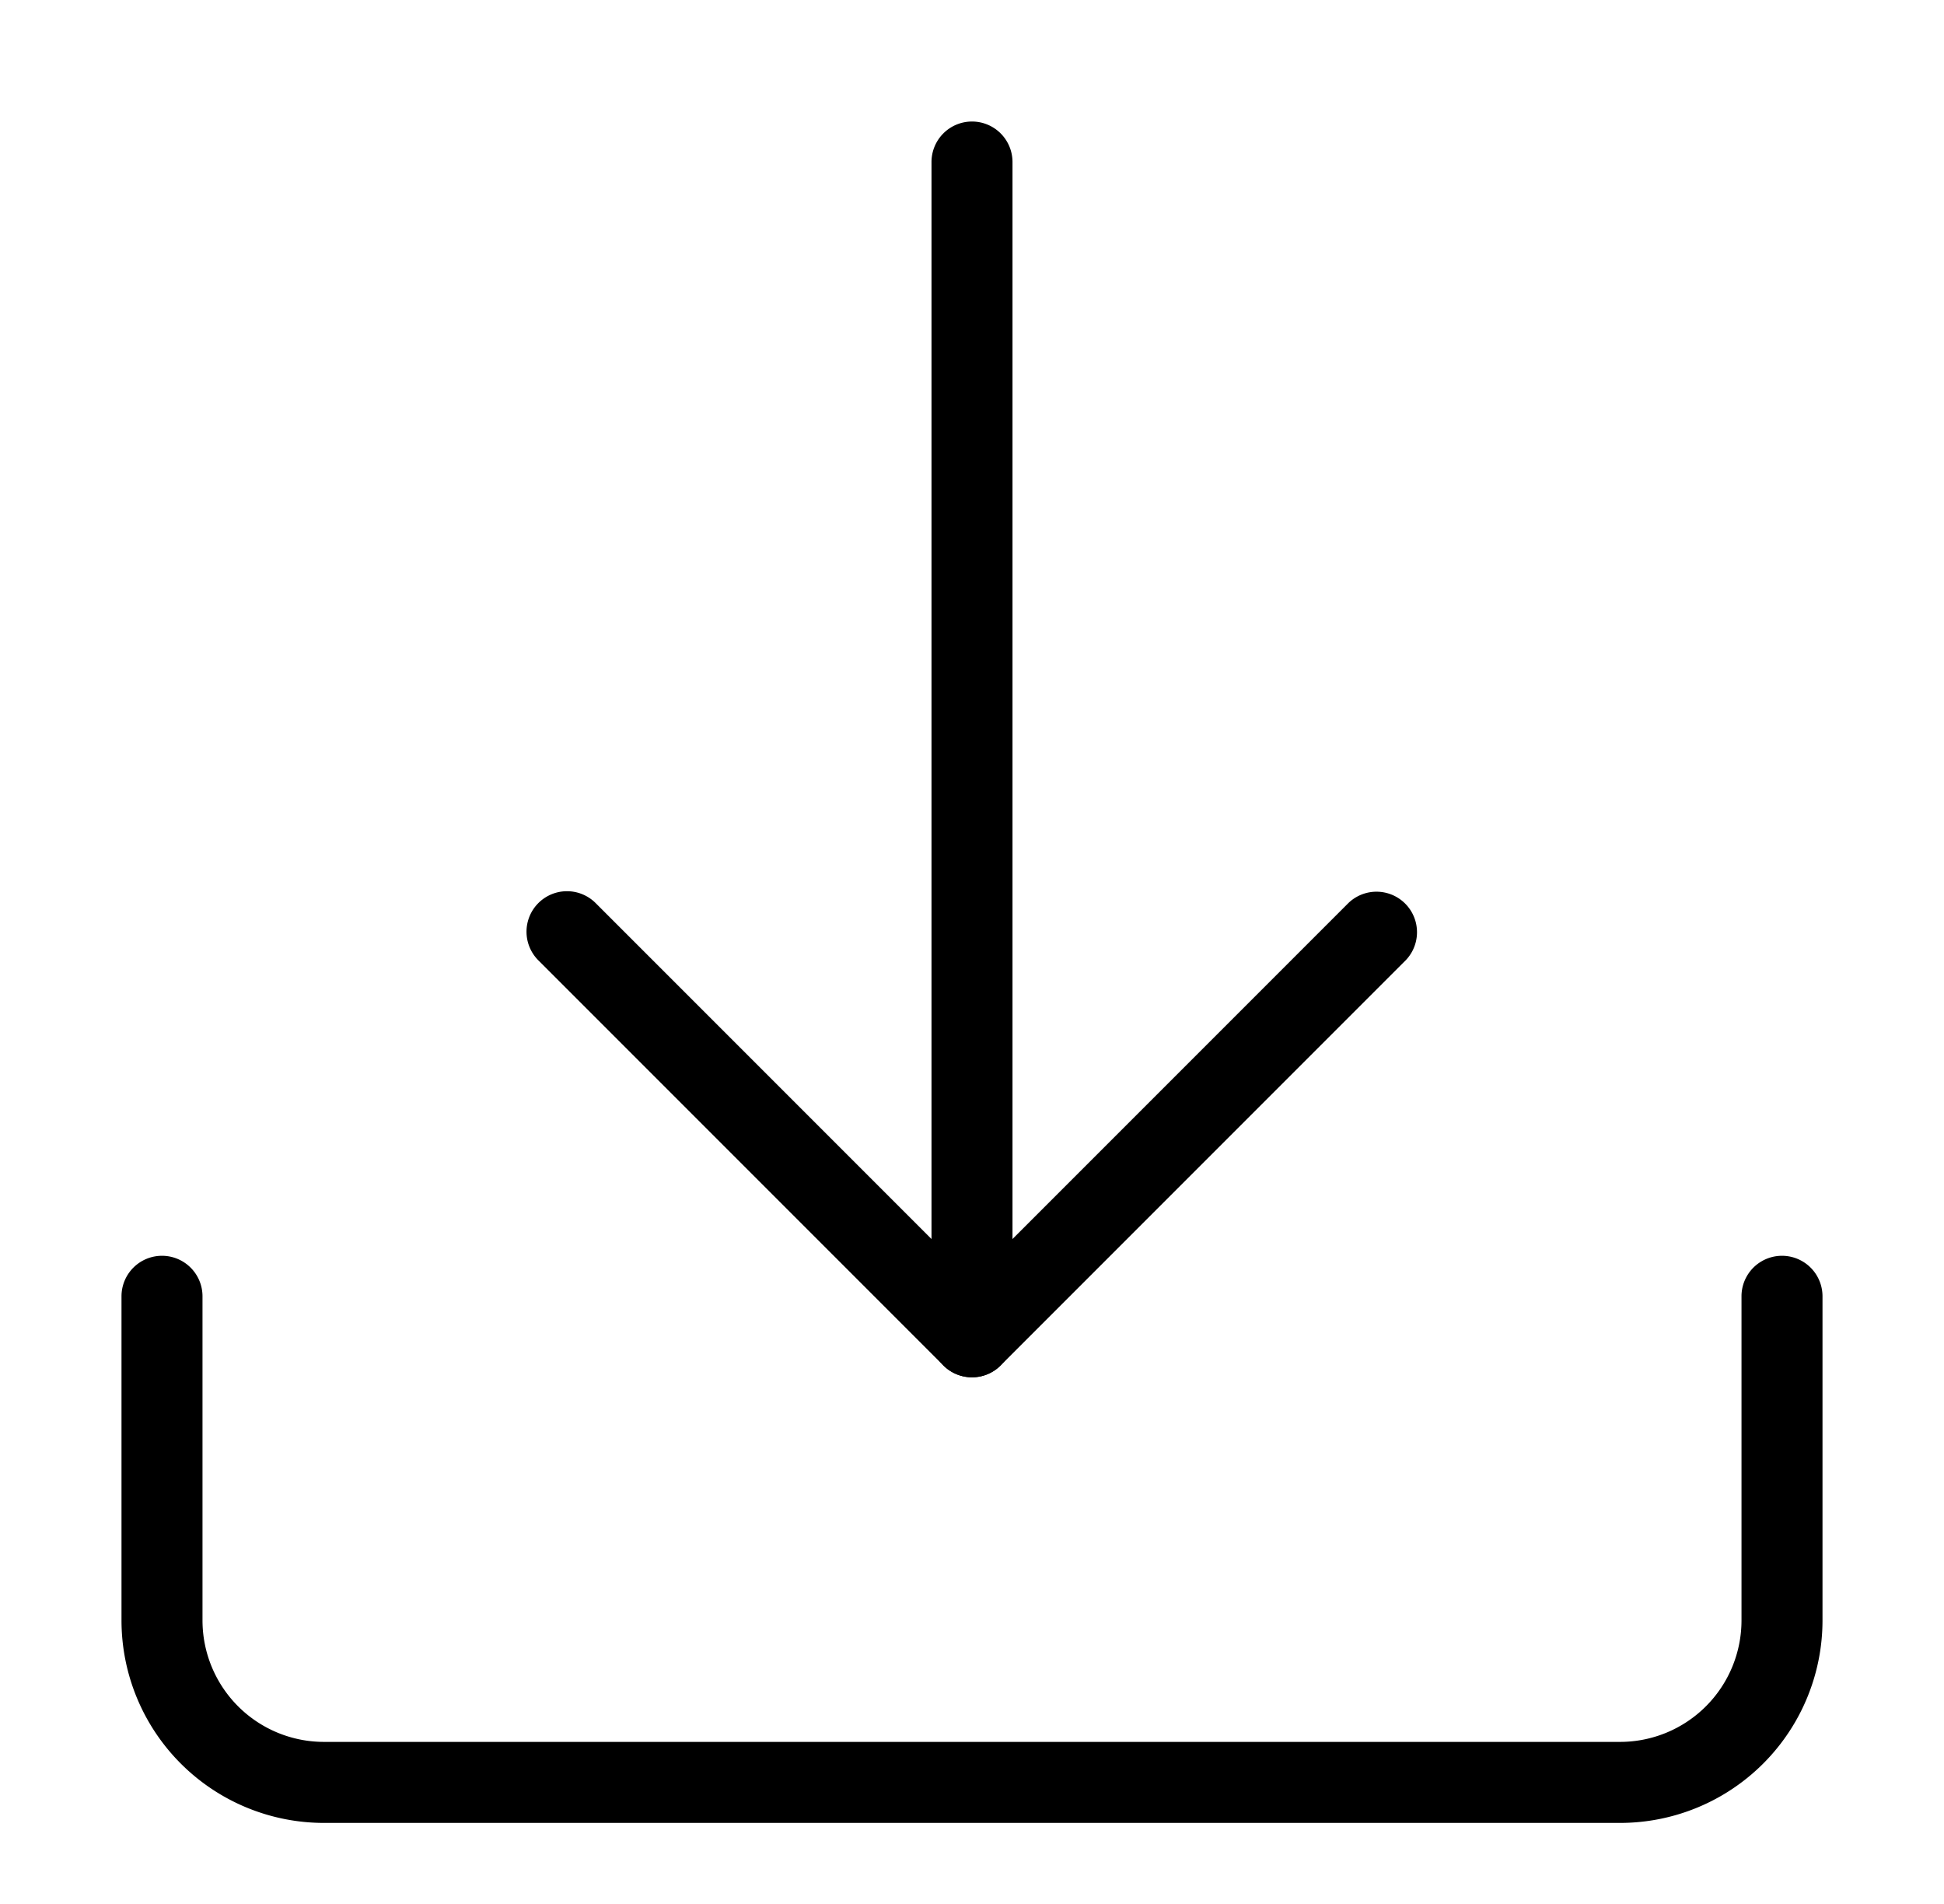 <svg width="48" height="47" viewBox="0 0 48 47" xmlns="http://www.w3.org/2000/svg" class="icon icon-download-lg" aria-hidden="true" focusable="false" fill="currentColor"><path fill-rule="evenodd" clip-rule="evenodd" d="M24 3a1 1 0 0 1 1 1v29a1 1 0 1 1-2 0V4a1 1 0 0 1 1-1Z"/><path fill-rule="evenodd" clip-rule="evenodd" d="M13.293 22.293a1 1 0 0 1 1.414 0L24 31.586l9.293-9.293a1 1 0 0 1 1.414 1.414l-10 10a1 1 0 0 1-1.414 0l-10-10a1 1 0 0 1 0-1.414Z"/><path fill-rule="evenodd" clip-rule="evenodd" d="M4 31a1 1 0 0 1 1 1v8a3 3 0 0 0 3 3h32a3 3 0 0 0 3-3v-8a1 1 0 1 1 2 0v8a5 5 0 0 1-5 5H8a5 5 0 0 1-5-5v-8a1 1 0 0 1 1-1Z"/></svg>